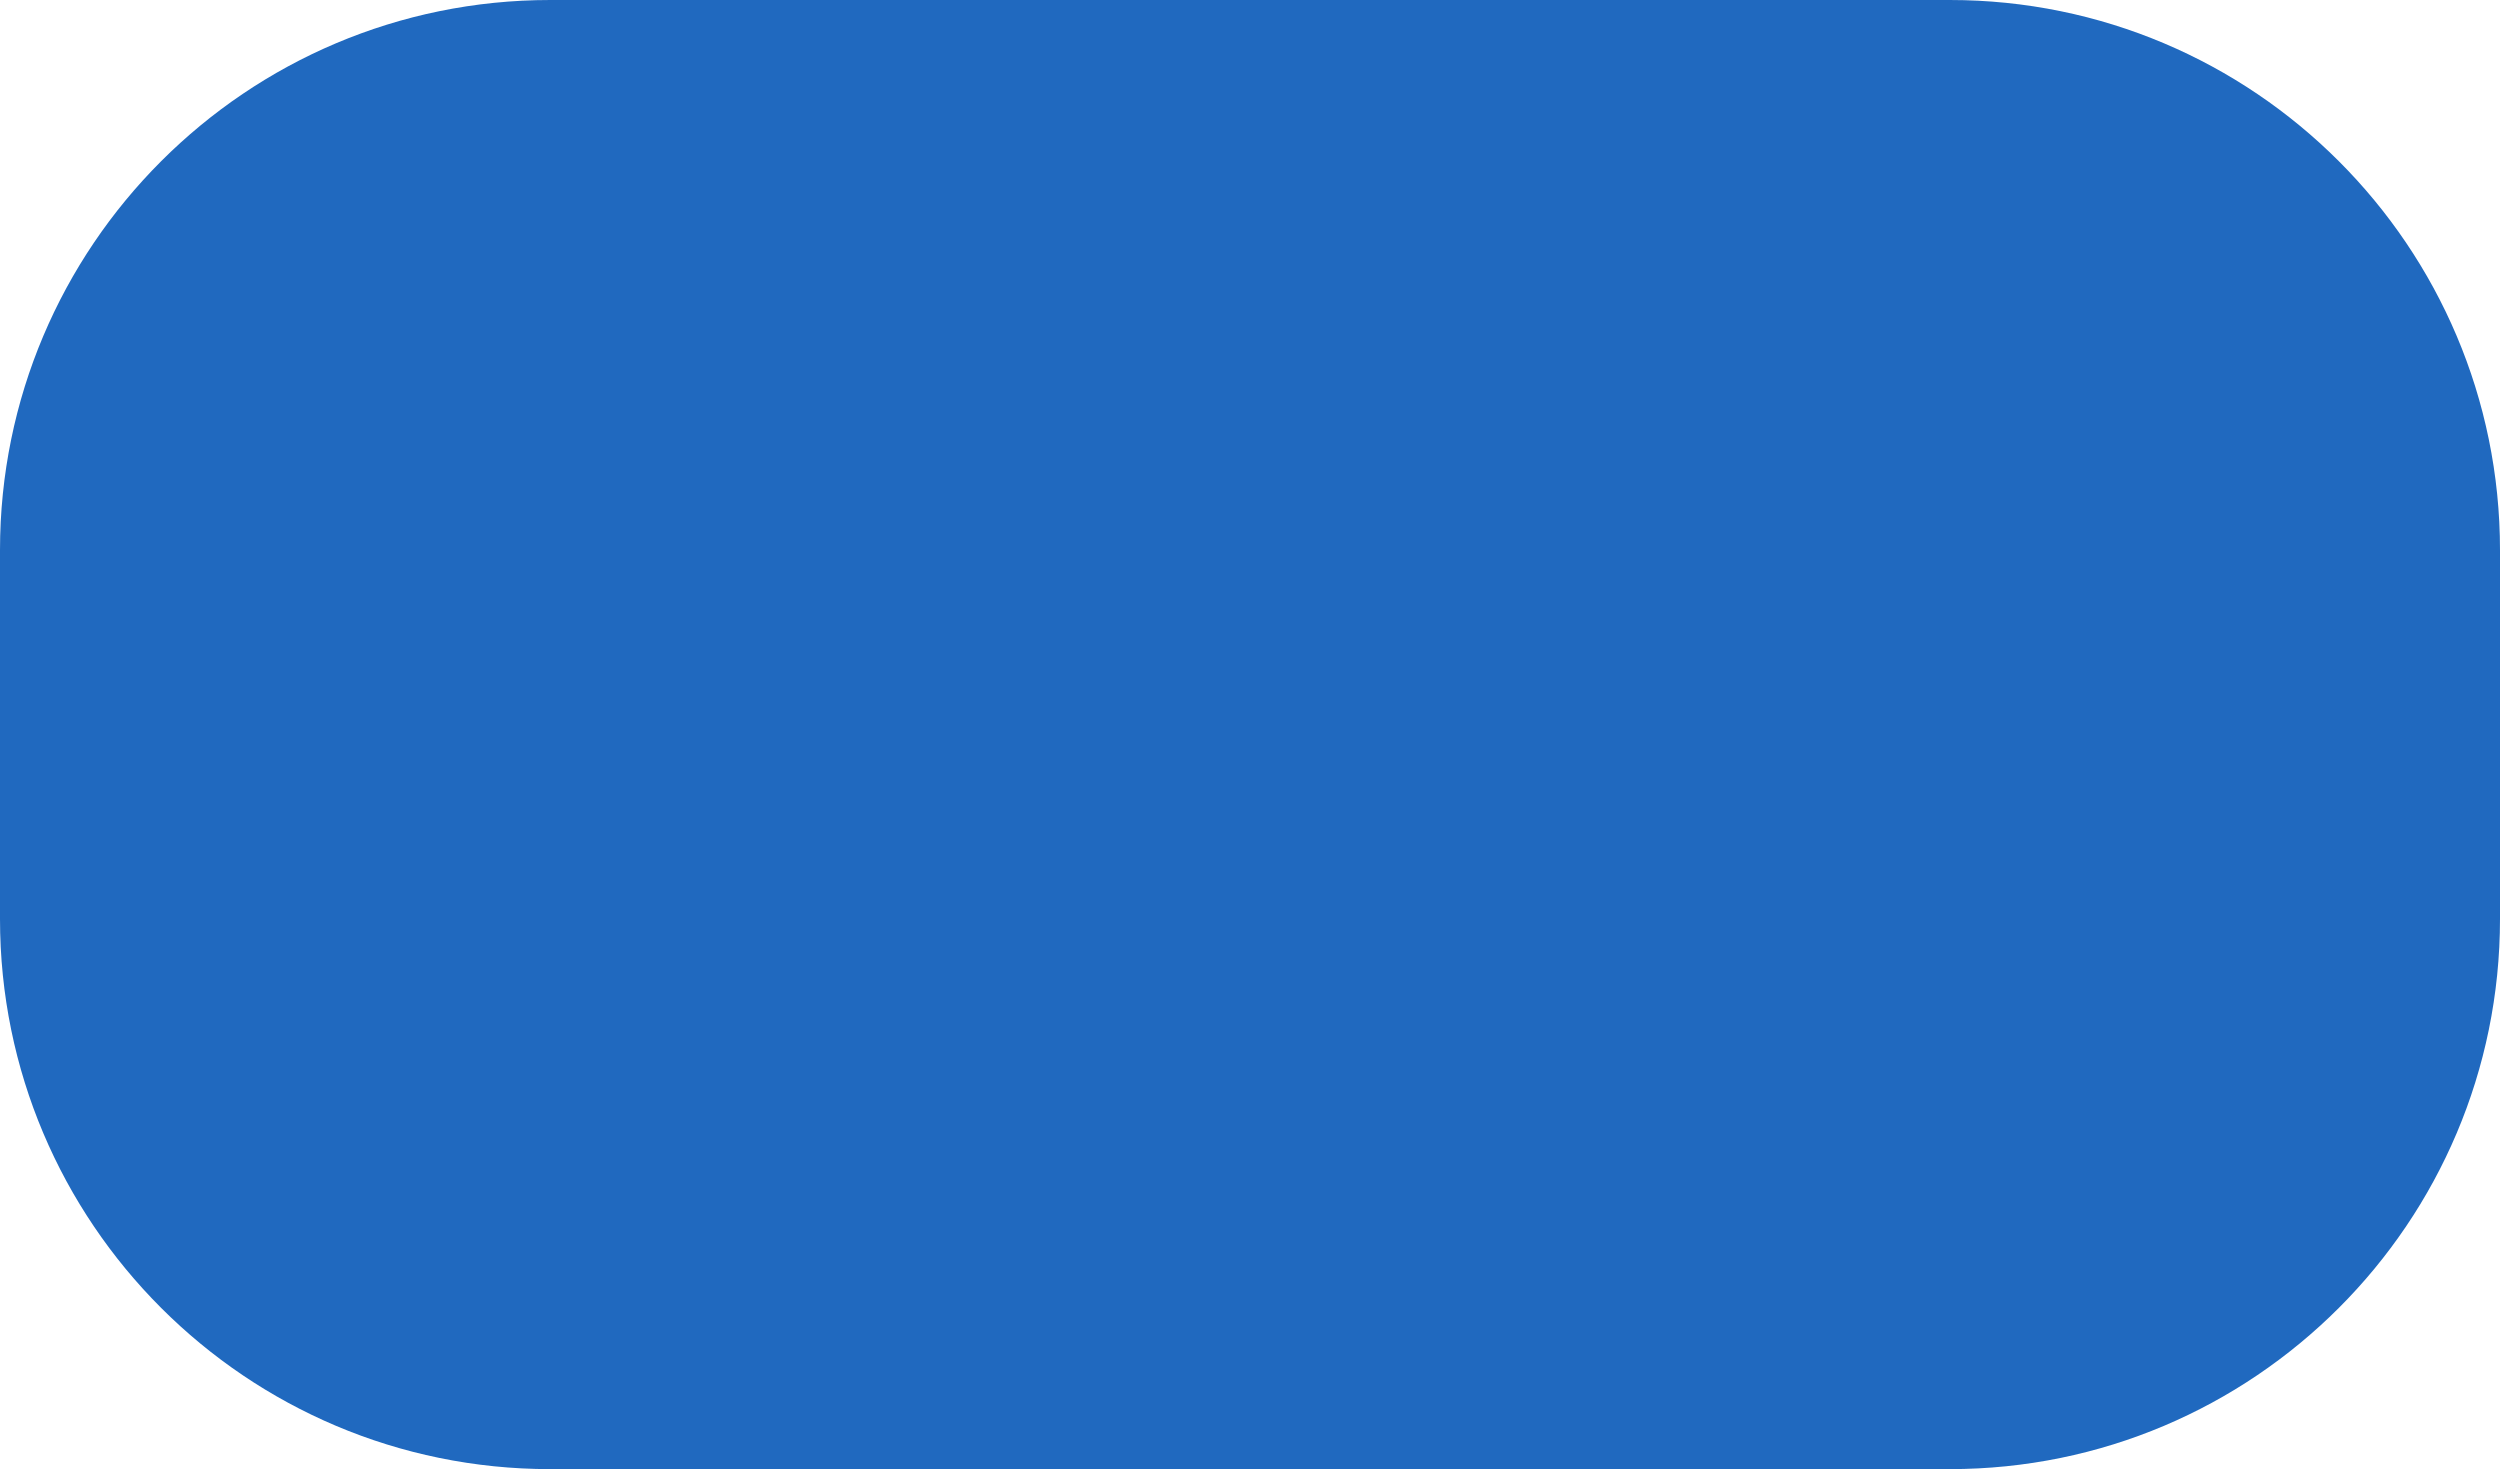 <svg width="1004" height="590" viewBox="0 0 1004 590" fill="none" xmlns="http://www.w3.org/2000/svg">
<path d="M0 221C0 98.945 98.945 0 221 0H783C905.055 0 1004 98.945 1004 221V369C1004 491.055 905.055 590 783 590H221C98.945 590 0 491.055 0 369V221Z" fill="#2069BF"/>
</svg>
